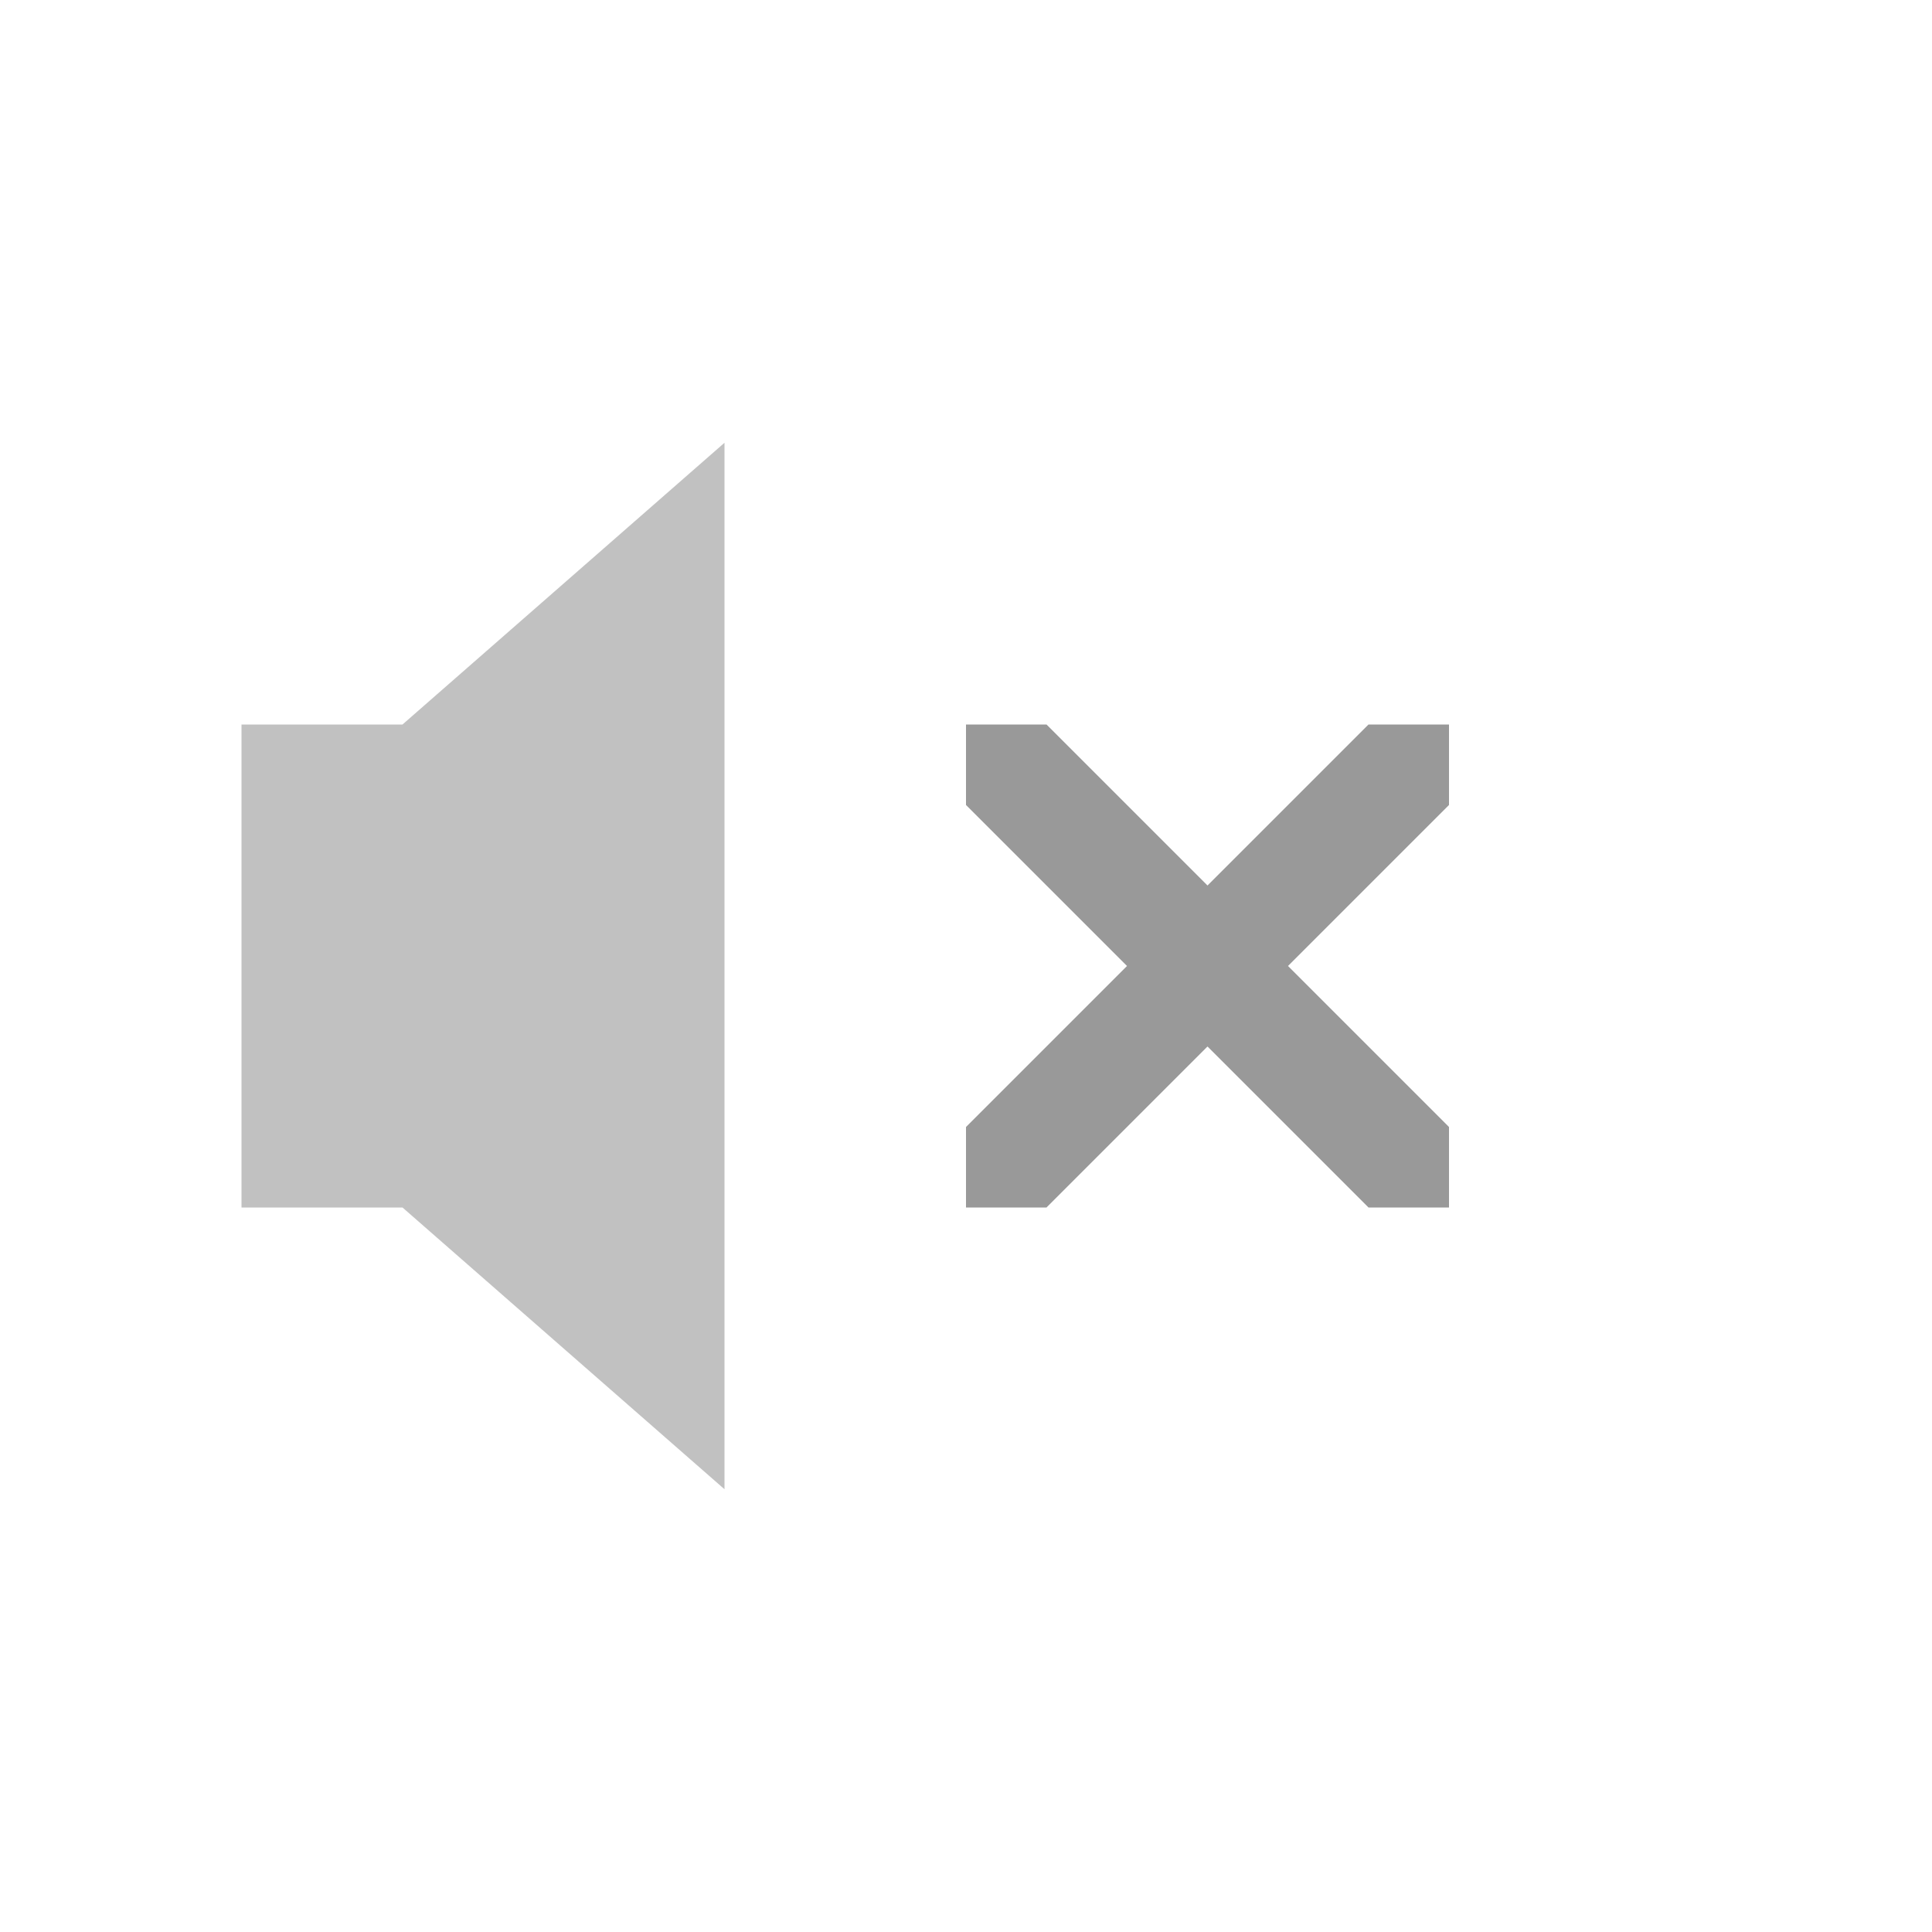 <?xml version="1.0" encoding="UTF-8" standalone="no"?>
<svg
   height="24"
   width="24"
   version="1.1"
   id="svg8"
   sodipodi:docname="audio-volume-muted-symbolic.svg"
   inkscape:version="1.1.2 (0a00cf5339, 2022-02-04)"
   xmlns:inkscape="http://www.inkscape.org/namespaces/inkscape"
   xmlns:sodipodi="http://sodipodi.sourceforge.net/DTD/sodipodi-0.dtd"
   xmlns="http://www.w3.org/2000/svg"
   xmlns:svg="http://www.w3.org/2000/svg">
  <defs
     id="defs12" />
  <sodipodi:namedview
     id="namedview10"
     pagecolor="#ffffff"
     bordercolor="#666666"
     borderopacity="1.0"
     inkscape:pageshadow="2"
     inkscape:pageopacity="0.0"
     inkscape:pagecheckerboard="0"
     showgrid="false"
     inkscape:zoom="35.166667"
     inkscape:cx="11.772512"
     inkscape:cy="12"
     inkscape:window-width="1920"
     inkscape:window-height="1029"
     inkscape:window-x="0"
     inkscape:window-y="0"
     inkscape:window-maximized="1"
     inkscape:current-layer="g6" />
  <g
     transform="translate(-673 295)"
     id="g6">
    <path
       color="#bebebe"
       d="m 682,-289.5 -4,3.5 h -2 v 6 h 2 l 4,3.5 z"
       fill="#666666"
       overflow="visible"
       style="opacity:0.4;marker:none"
       id="path4"
       sodipodi:nodetypes="ccccccc" />
    <path
       style="isolation:auto;mix-blend-mode:normal;marker:none;fill-opacity:1;fill:#000000;opacity:0.4"
       d="m 685,-286 v 1 l 2,2 -2,2 v 1 h 1 l 2,-2 2,2 h 1 v -1 l -2,-2 2,-2 v -1 h -1 l -2,2 -2,-2 z"
       id="path848" />
  </g>
</svg>
